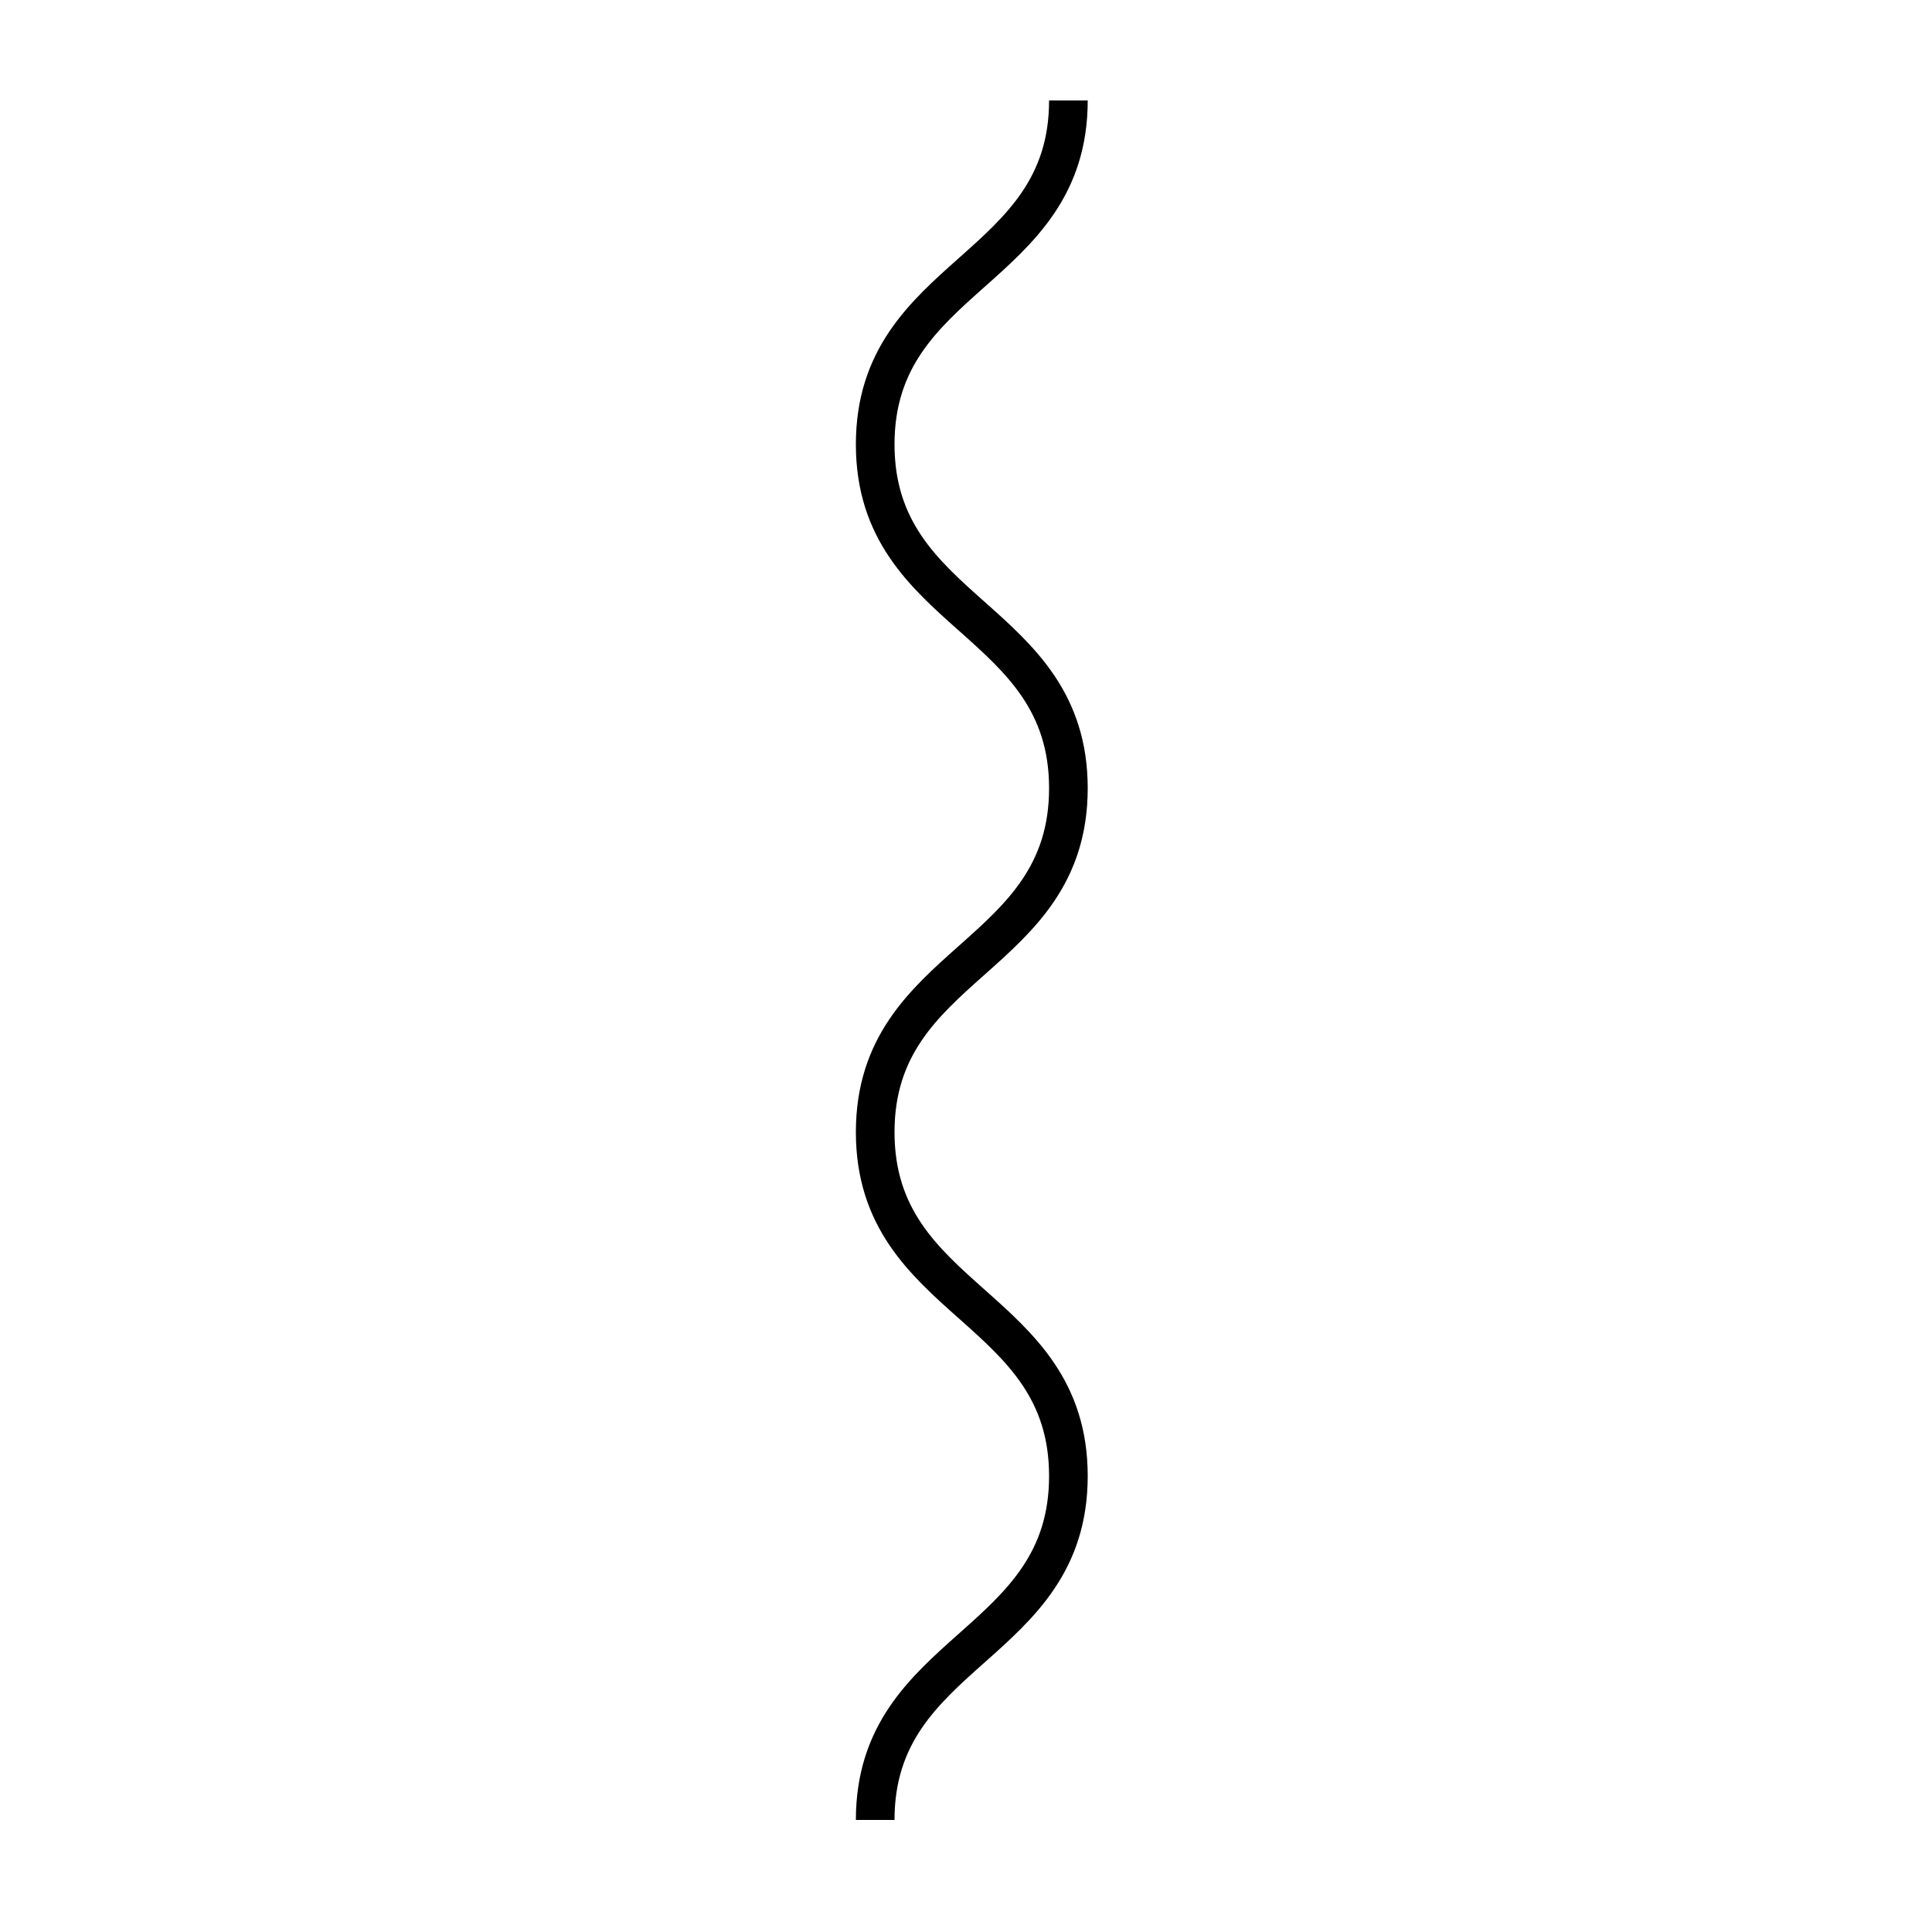 <svg id="Layer_1" xmlns="http://www.w3.org/2000/svg" viewBox="0 0 100 100"><style>.st0{fill:none;stroke:#000000;stroke-width:2;stroke-miterlimit:10;}</style><path class="st0" d="M55.3 5.2c0 8.9-10 8.9-10 17.8s10 8.9 10 17.8-10 8.9-10 17.8 10 8.9 10 17.8-10 8.9-10 17.8"/></svg>